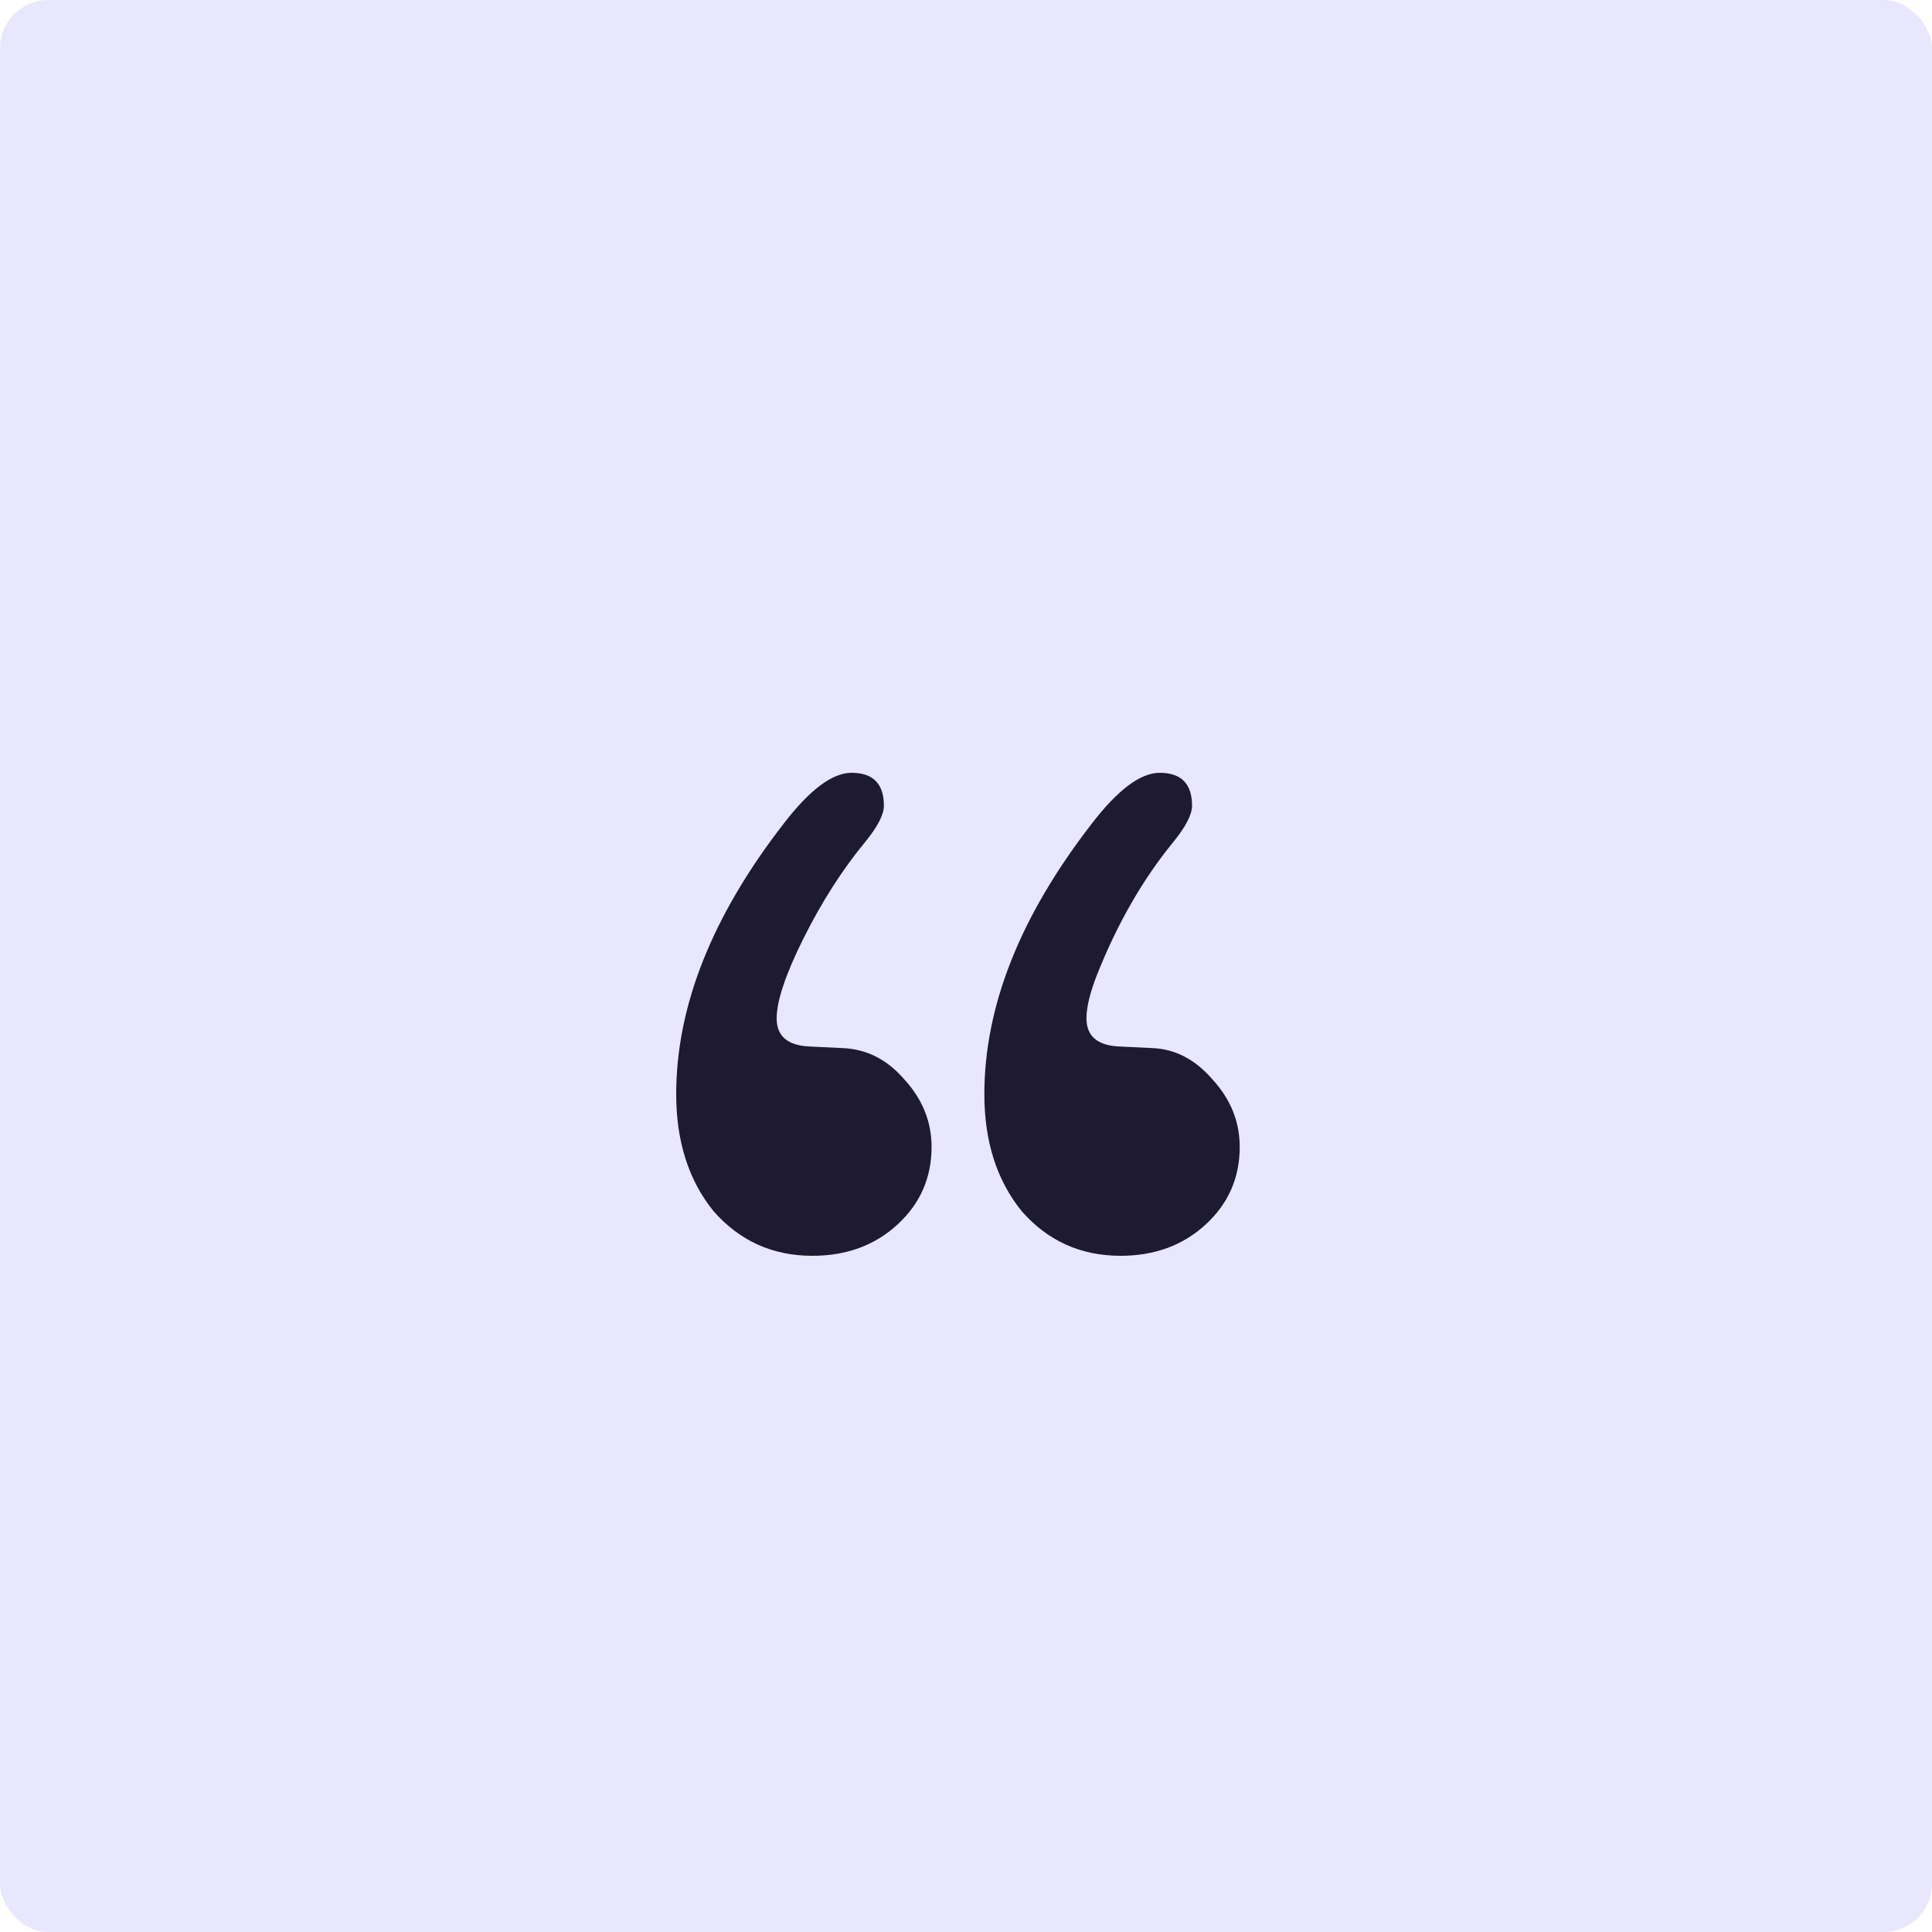 <svg width="40" height="40" viewBox="0 0 40 40" fill="none" xmlns="http://www.w3.org/2000/svg">
<rect width="40" height="40" rx="1" fill="#E8E7FD"/>
<path d="M22.494 21.085C22.494 21.449 22.718 21.643 23.164 21.666L23.869 21.7C24.339 21.722 24.75 21.939 25.103 22.348C25.479 22.758 25.667 23.224 25.667 23.747C25.667 24.384 25.432 24.919 24.962 25.352C24.492 25.784 23.904 26 23.199 26C22.377 26 21.695 25.693 21.155 25.078C20.638 24.441 20.38 23.634 20.38 22.655C20.38 20.835 21.12 18.969 22.6 17.058C23.141 16.353 23.611 16 24.01 16C24.456 16 24.68 16.227 24.68 16.683C24.68 16.865 24.55 17.115 24.292 17.433C23.658 18.207 23.129 19.129 22.706 20.198C22.565 20.562 22.494 20.858 22.494 21.085ZM16.08 21.085C16.08 21.449 16.303 21.643 16.749 21.666L17.454 21.7C17.948 21.722 18.371 21.939 18.723 22.348C19.099 22.758 19.287 23.224 19.287 23.747C19.287 24.384 19.052 24.919 18.582 25.352C18.112 25.784 17.525 26 16.82 26C15.997 26 15.316 25.693 14.775 25.078C14.258 24.441 14 23.634 14 22.655C14 20.835 14.74 18.969 16.221 17.058C16.761 16.353 17.231 16 17.63 16C18.077 16 18.3 16.227 18.3 16.683C18.3 16.865 18.171 17.115 17.912 17.433C17.442 18.002 17.02 18.662 16.643 19.413C16.267 20.164 16.08 20.721 16.08 21.085Z" fill="#1E1A31"/>
</svg>
